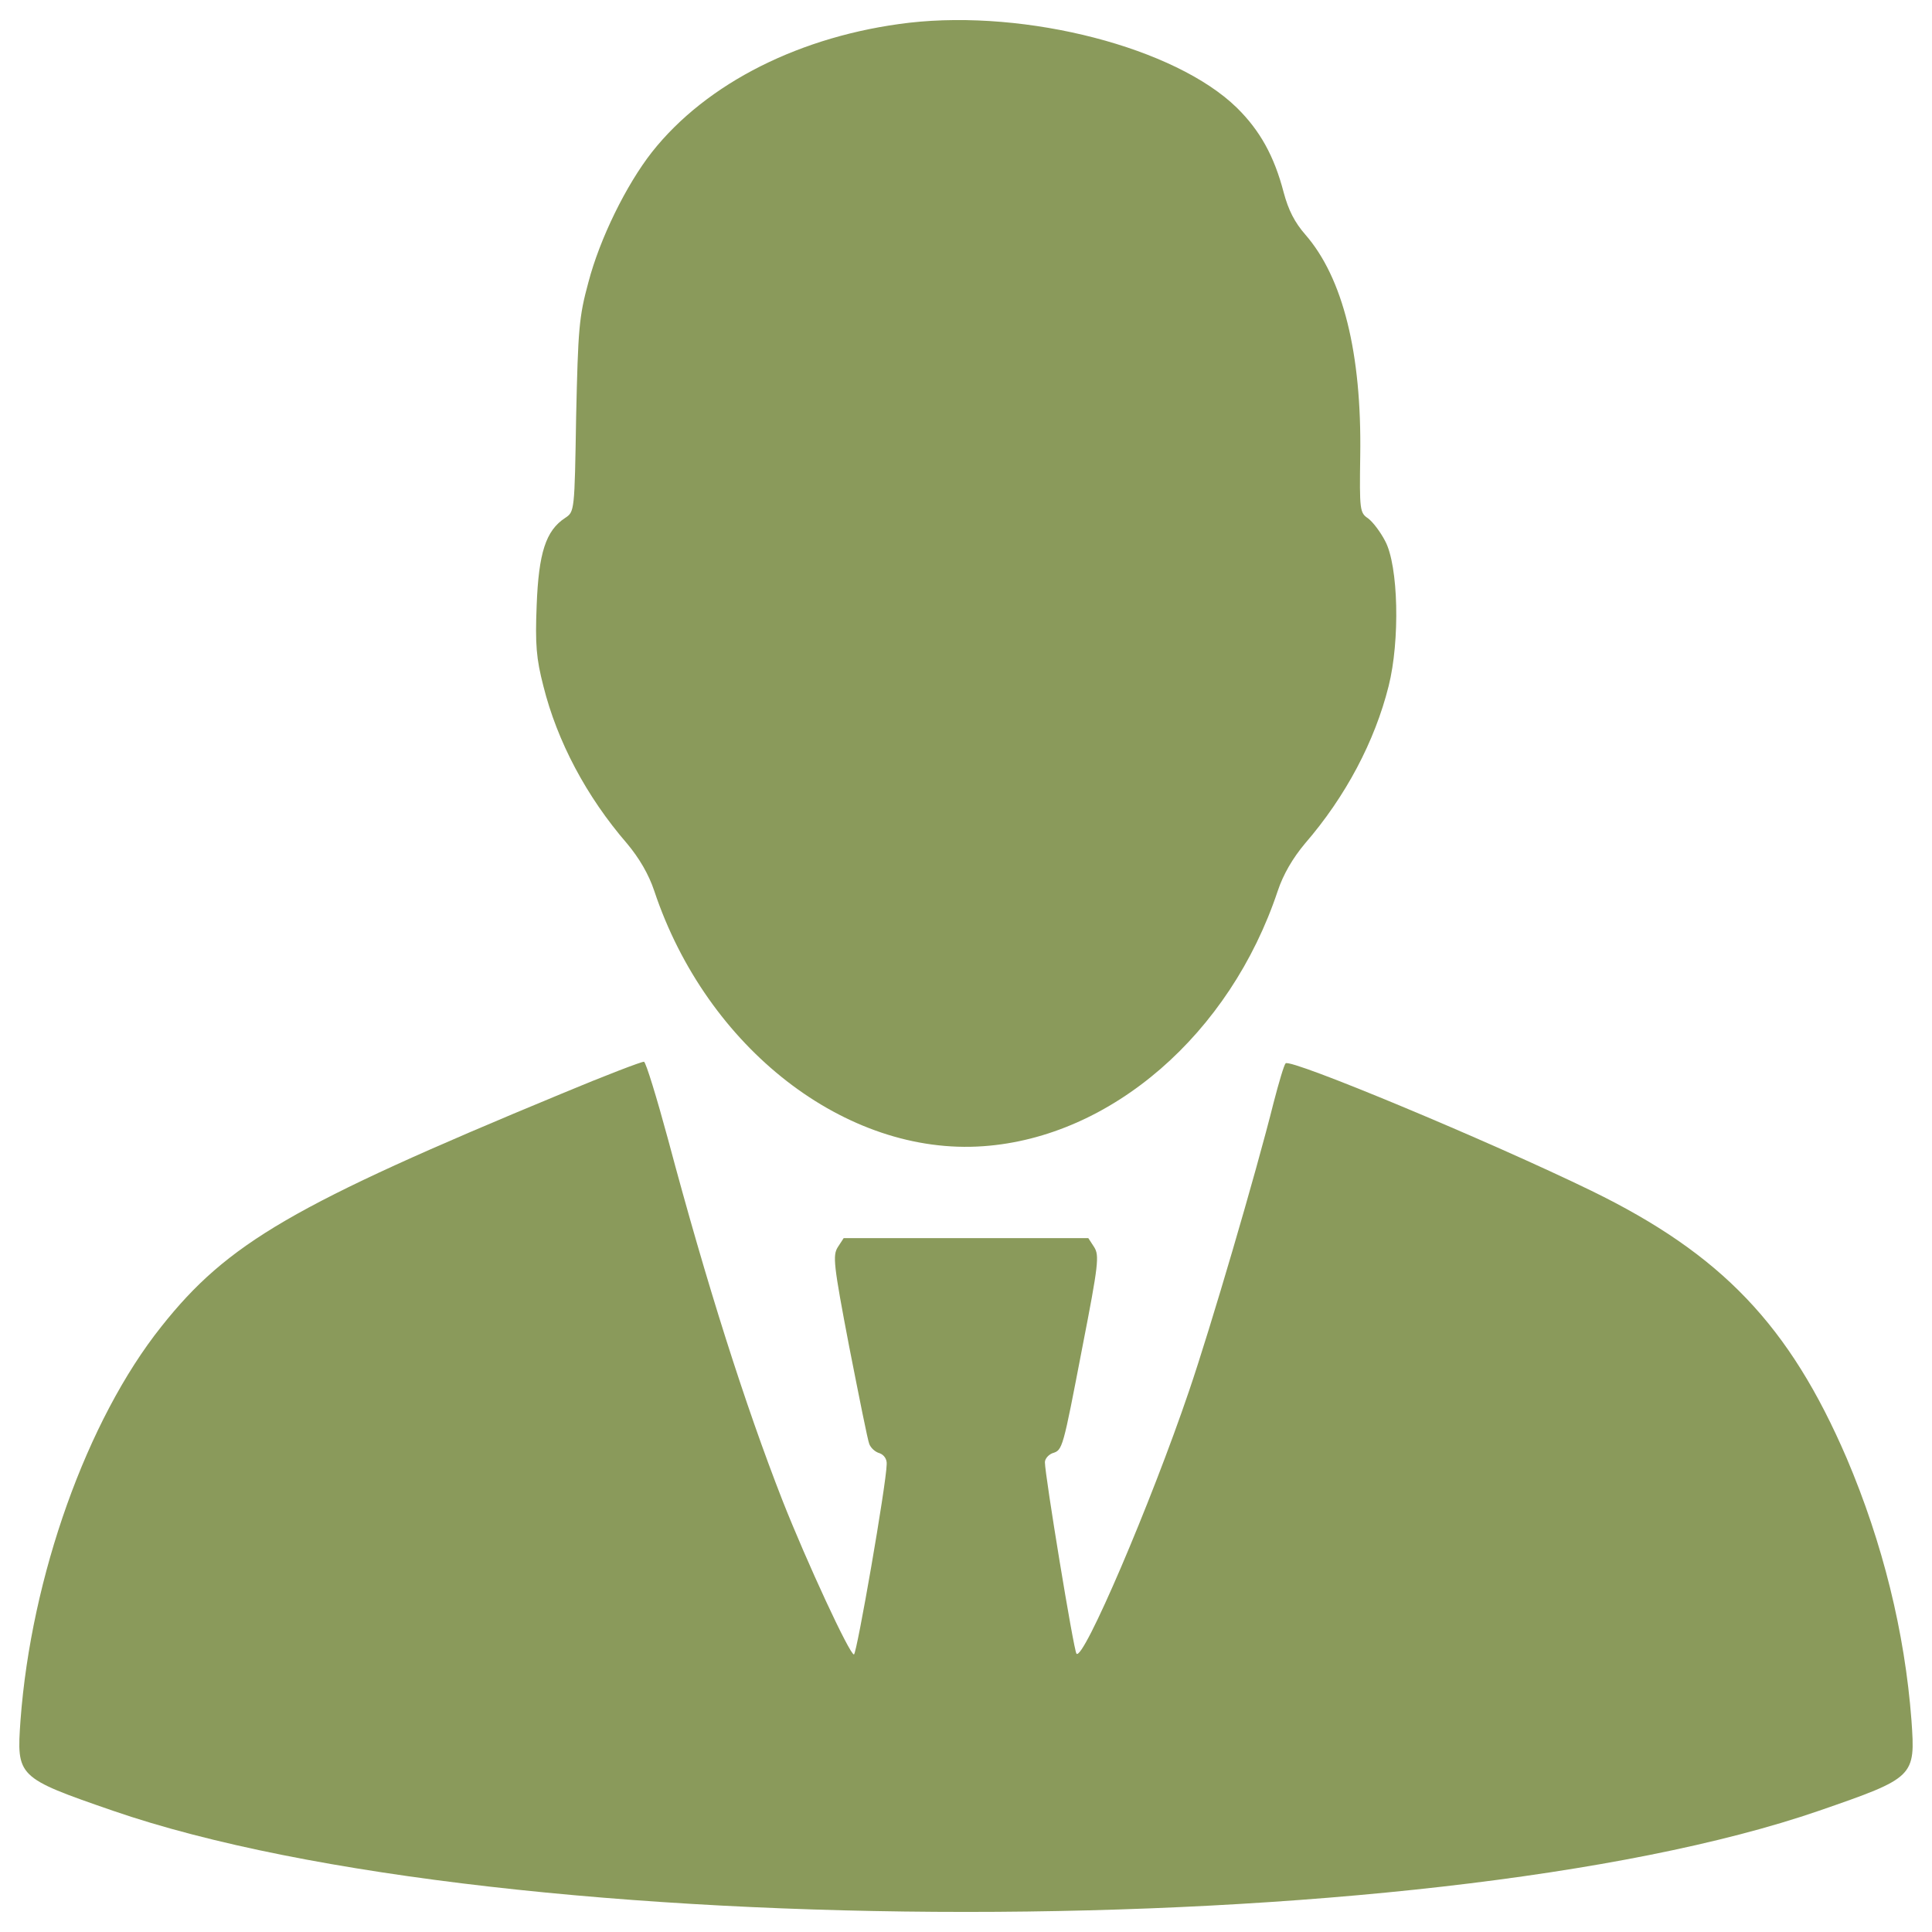 <svg xmlns="http://www.w3.org/2000/svg" xmlns:xlink="http://www.w3.org/1999/xlink" version="1.1" x="0px" y="0px" viewBox="0 0 1000 1000" enable-background="new 0 0 1000 1000" xml:space="preserve">
<g><g transform="translate(0,511) scale(0.1,-0.1)"><path d="M4705.9,4992.3c-557.6-65.4-1047.8-310.5-1331.7-669.9c-132.8-169.5-269.6-447.3-328.8-674c-49-179.7-53.1-243.1-63.3-692.4c-8.2-494.3-8.2-494.3-57.2-527c-100.1-65.4-136.8-181.8-147.1-451.4c-8.2-204.2-2-275.7,34.7-418.7c71.5-286,222.6-571.9,433-815c63.3-75.6,112.3-159.3,140.9-245.1c271.7-814.9,992.7-1372.6,1703.5-1321.5c661.8,47,1276.6,580.1,1523.7,1321.5c28.6,85.8,77.6,169.5,140.9,245.1c210.4,243.1,361.5,529,433,815c59.2,234.9,51.1,623-18.4,751.6c-24.5,47-63.3,98-87.8,116.4c-42.9,28.6-44.9,42.9-40.8,324.7c8.2,531.1-89.9,921.2-283.9,1143.8c-55.2,63.3-87.8,126.6-112.3,218.5c-49,187.9-122.5,320.7-243.1,439.1C6082.5,4863.6,5316.6,5061.8,4705.9,4992.3z" fill="#8a9a5b"/><path d="M2906.4-551c-1386.9-574-1728-772.1-2071.1-1205.1c-386-484.1-674-1295-729.2-2038.4c-20.4-292.1-18.4-296.2,477.9-467.7c2026.2-698.5,6805.6-698.5,8831.8,0c496.3,171.6,498.4,175.6,477.9,467.7c-34.7,457.5-149.1,919.1-335,1356.2c-296.2,688.3-647.5,1056-1321.5,1384.8c-529,257.4-1558.4,686.3-1582.9,659.7c-8.2-8.2-34.7-98-61.3-200.2c-94-375.8-328.8-1174.4-439.1-1497.1c-196.1-578-547.4-1399.1-582.1-1358.3c-14.3,16.3-163.4,925.3-163.4,990.6c0,18.4,18.4,38.8,38.8,47c53.1,16.3,53.1,18.4,155.2,549.4c83.8,428.9,87.8,473.9,61.3,516.8l-30.6,47H5000h-633.2l-30.6-47c-26.5-42.9-22.5-87.8,59.2-514.7c51.1-259.4,96-486.1,104.2-504.5c8.2-20.4,30.6-40.9,53.1-47c22.5-8.2,38.8-30.6,36.8-57.2c-2-104.2-155.2-984.5-169.5-984.5c-22.5,0-243.1,475.9-369.7,796.6c-194,496.3-392.2,1119.3-592.3,1868.9c-59.2,218.6-114.4,398.3-124.6,402.4C3323.1-383.6,3131.1-457.1,2906.4-551z" fill="#8a9a5b"/></g></g>
</svg>